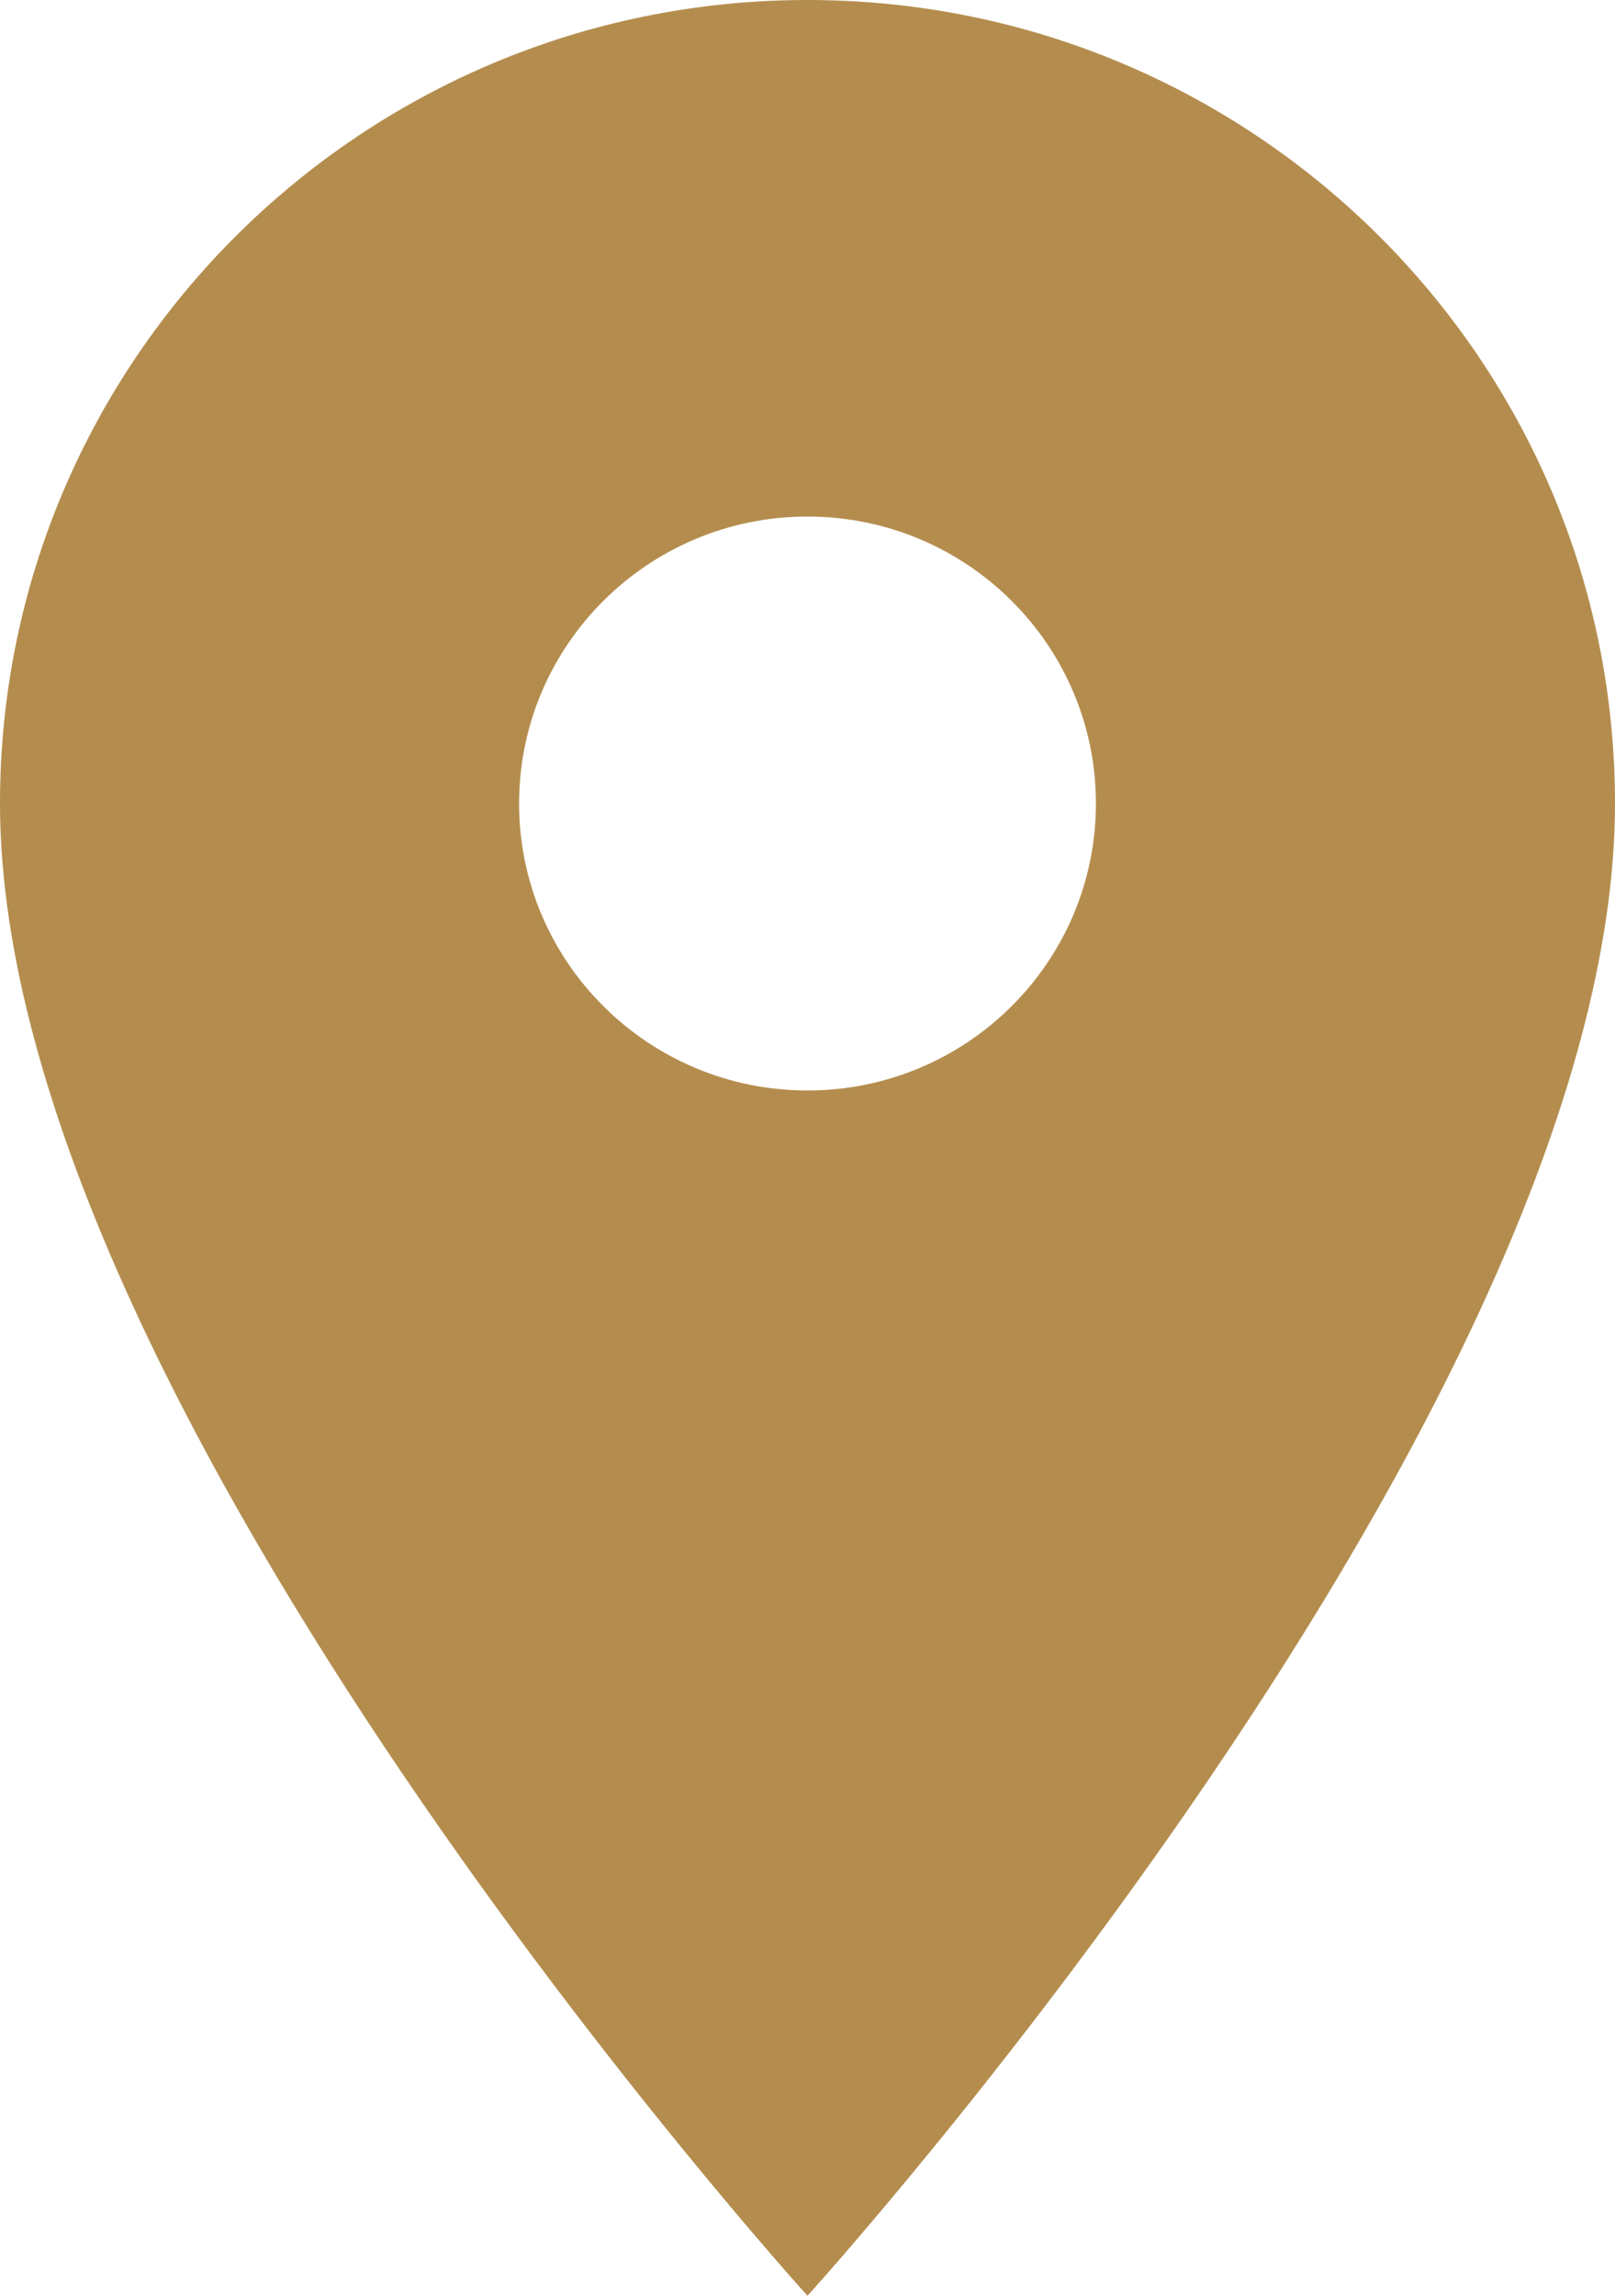 <svg width="19" height="27" viewBox="0 0 19 27" fill="none" xmlns="http://www.w3.org/2000/svg">
<path d="M9.5 0C4.255 0 0 4.232 0 9.45C0 16.538 9.5 27 9.5 27C9.5 27 19 16.538 19 9.45C19 4.232 14.745 0 9.5 0ZM9.5 12.825C7.627 12.825 6.107 11.313 6.107 9.45C6.107 7.587 7.627 6.075 9.5 6.075C11.373 6.075 12.893 7.587 12.893 9.45C12.893 11.313 11.373 12.825 9.5 12.825Z" fill="#B48D4E"/>
</svg>
